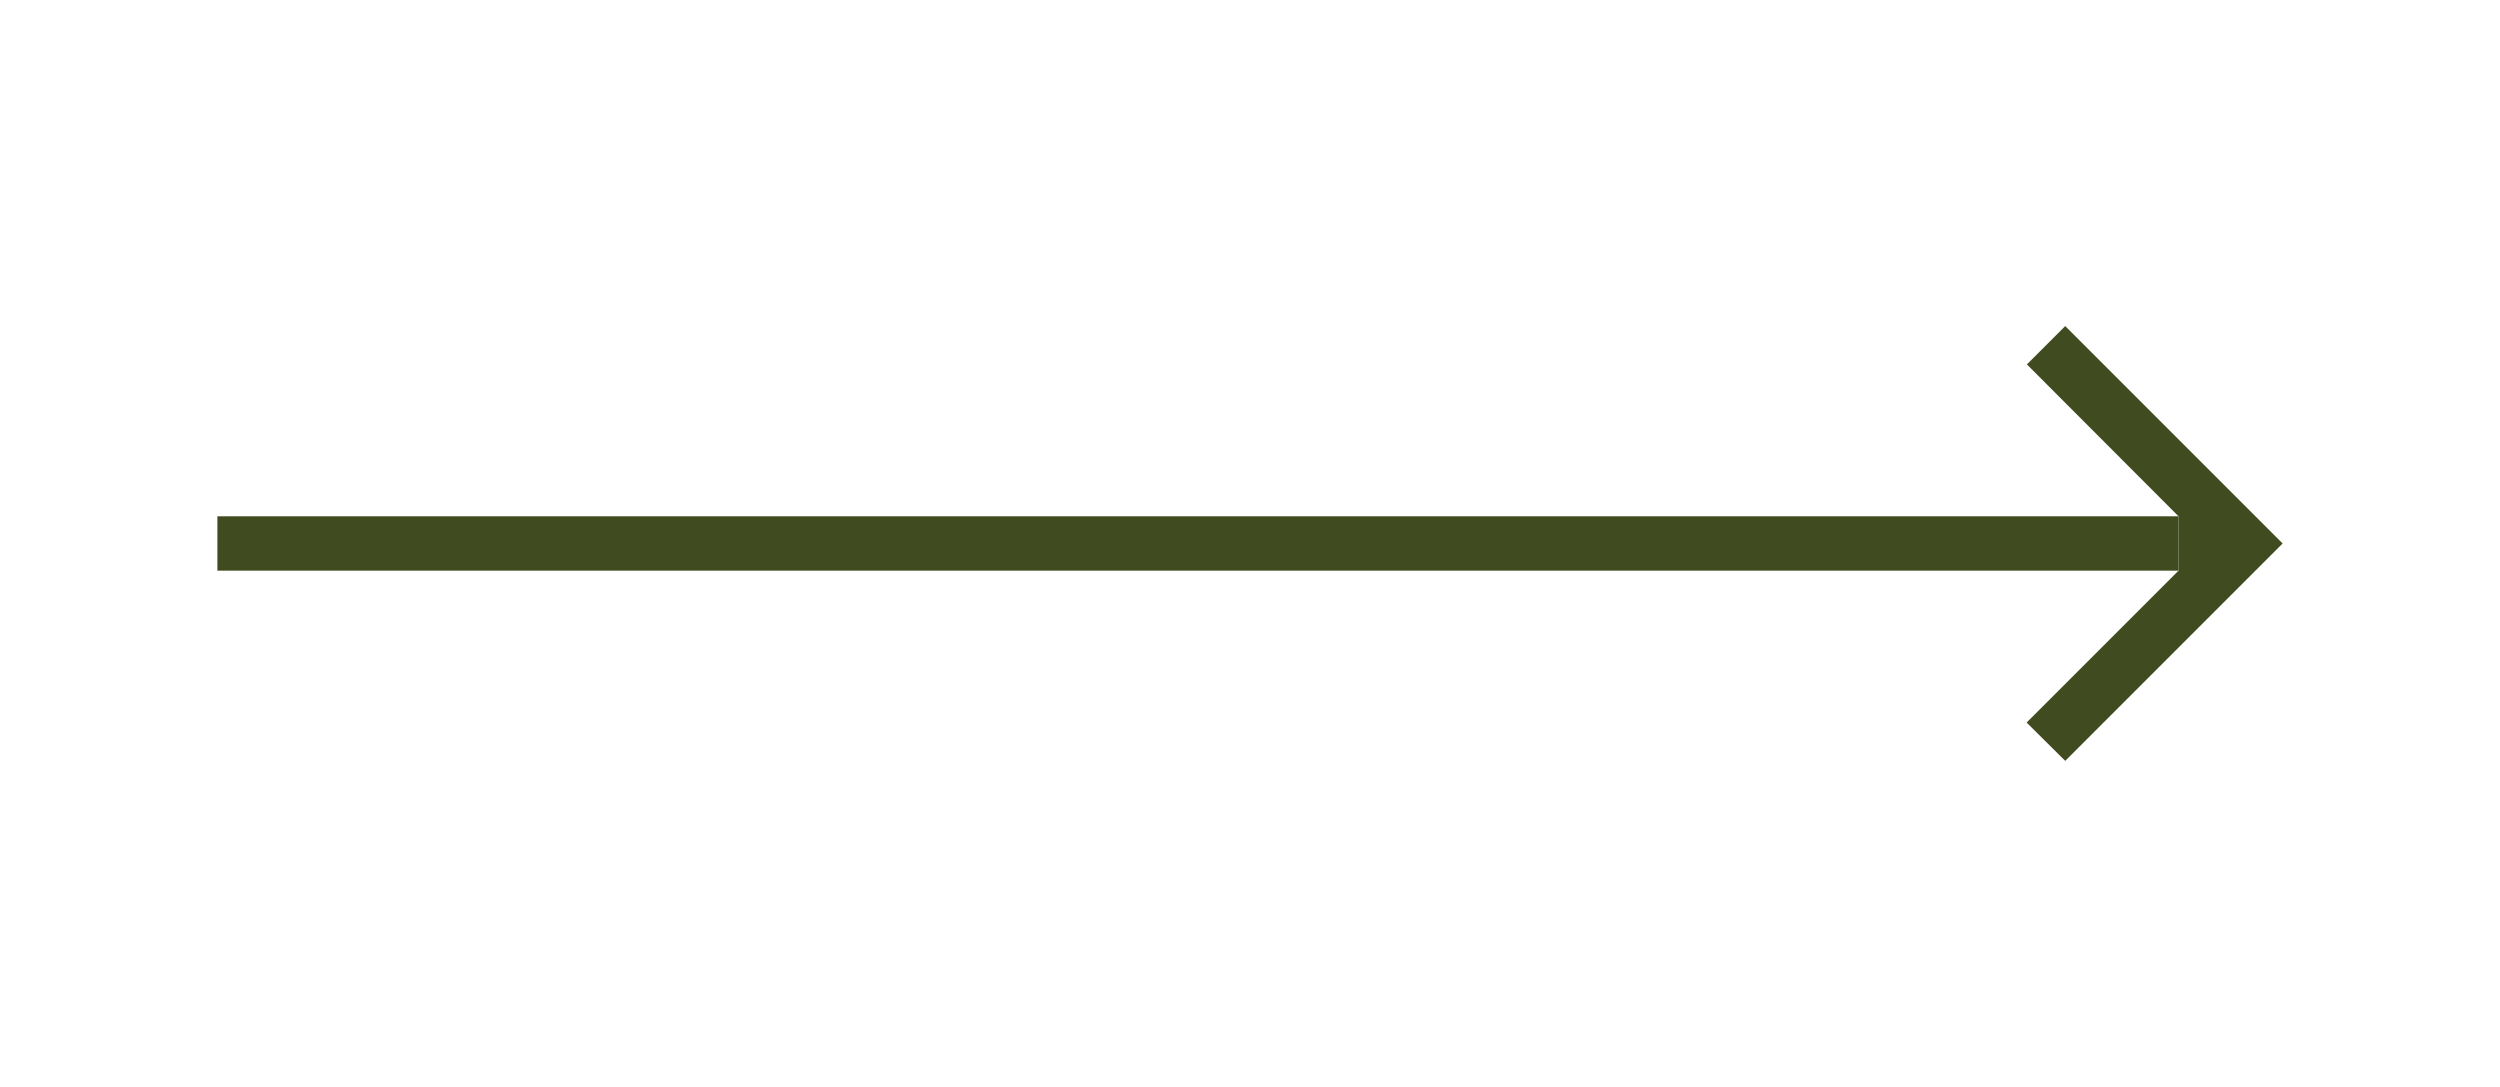 <svg width="92" height="40" viewBox="0 0 92 40" fill="none" xmlns="http://www.w3.org/2000/svg">
<path d="M80.17 21L74.58 26.59L76 28L84 20L76 12L74.59 13.41L80.17 19L80.17 21Z" fill="#414B20"/>
<path d="M80.17 21L8 21L8 19L80.17 19L80.17 21Z" fill="#414B20"/>
</svg>
